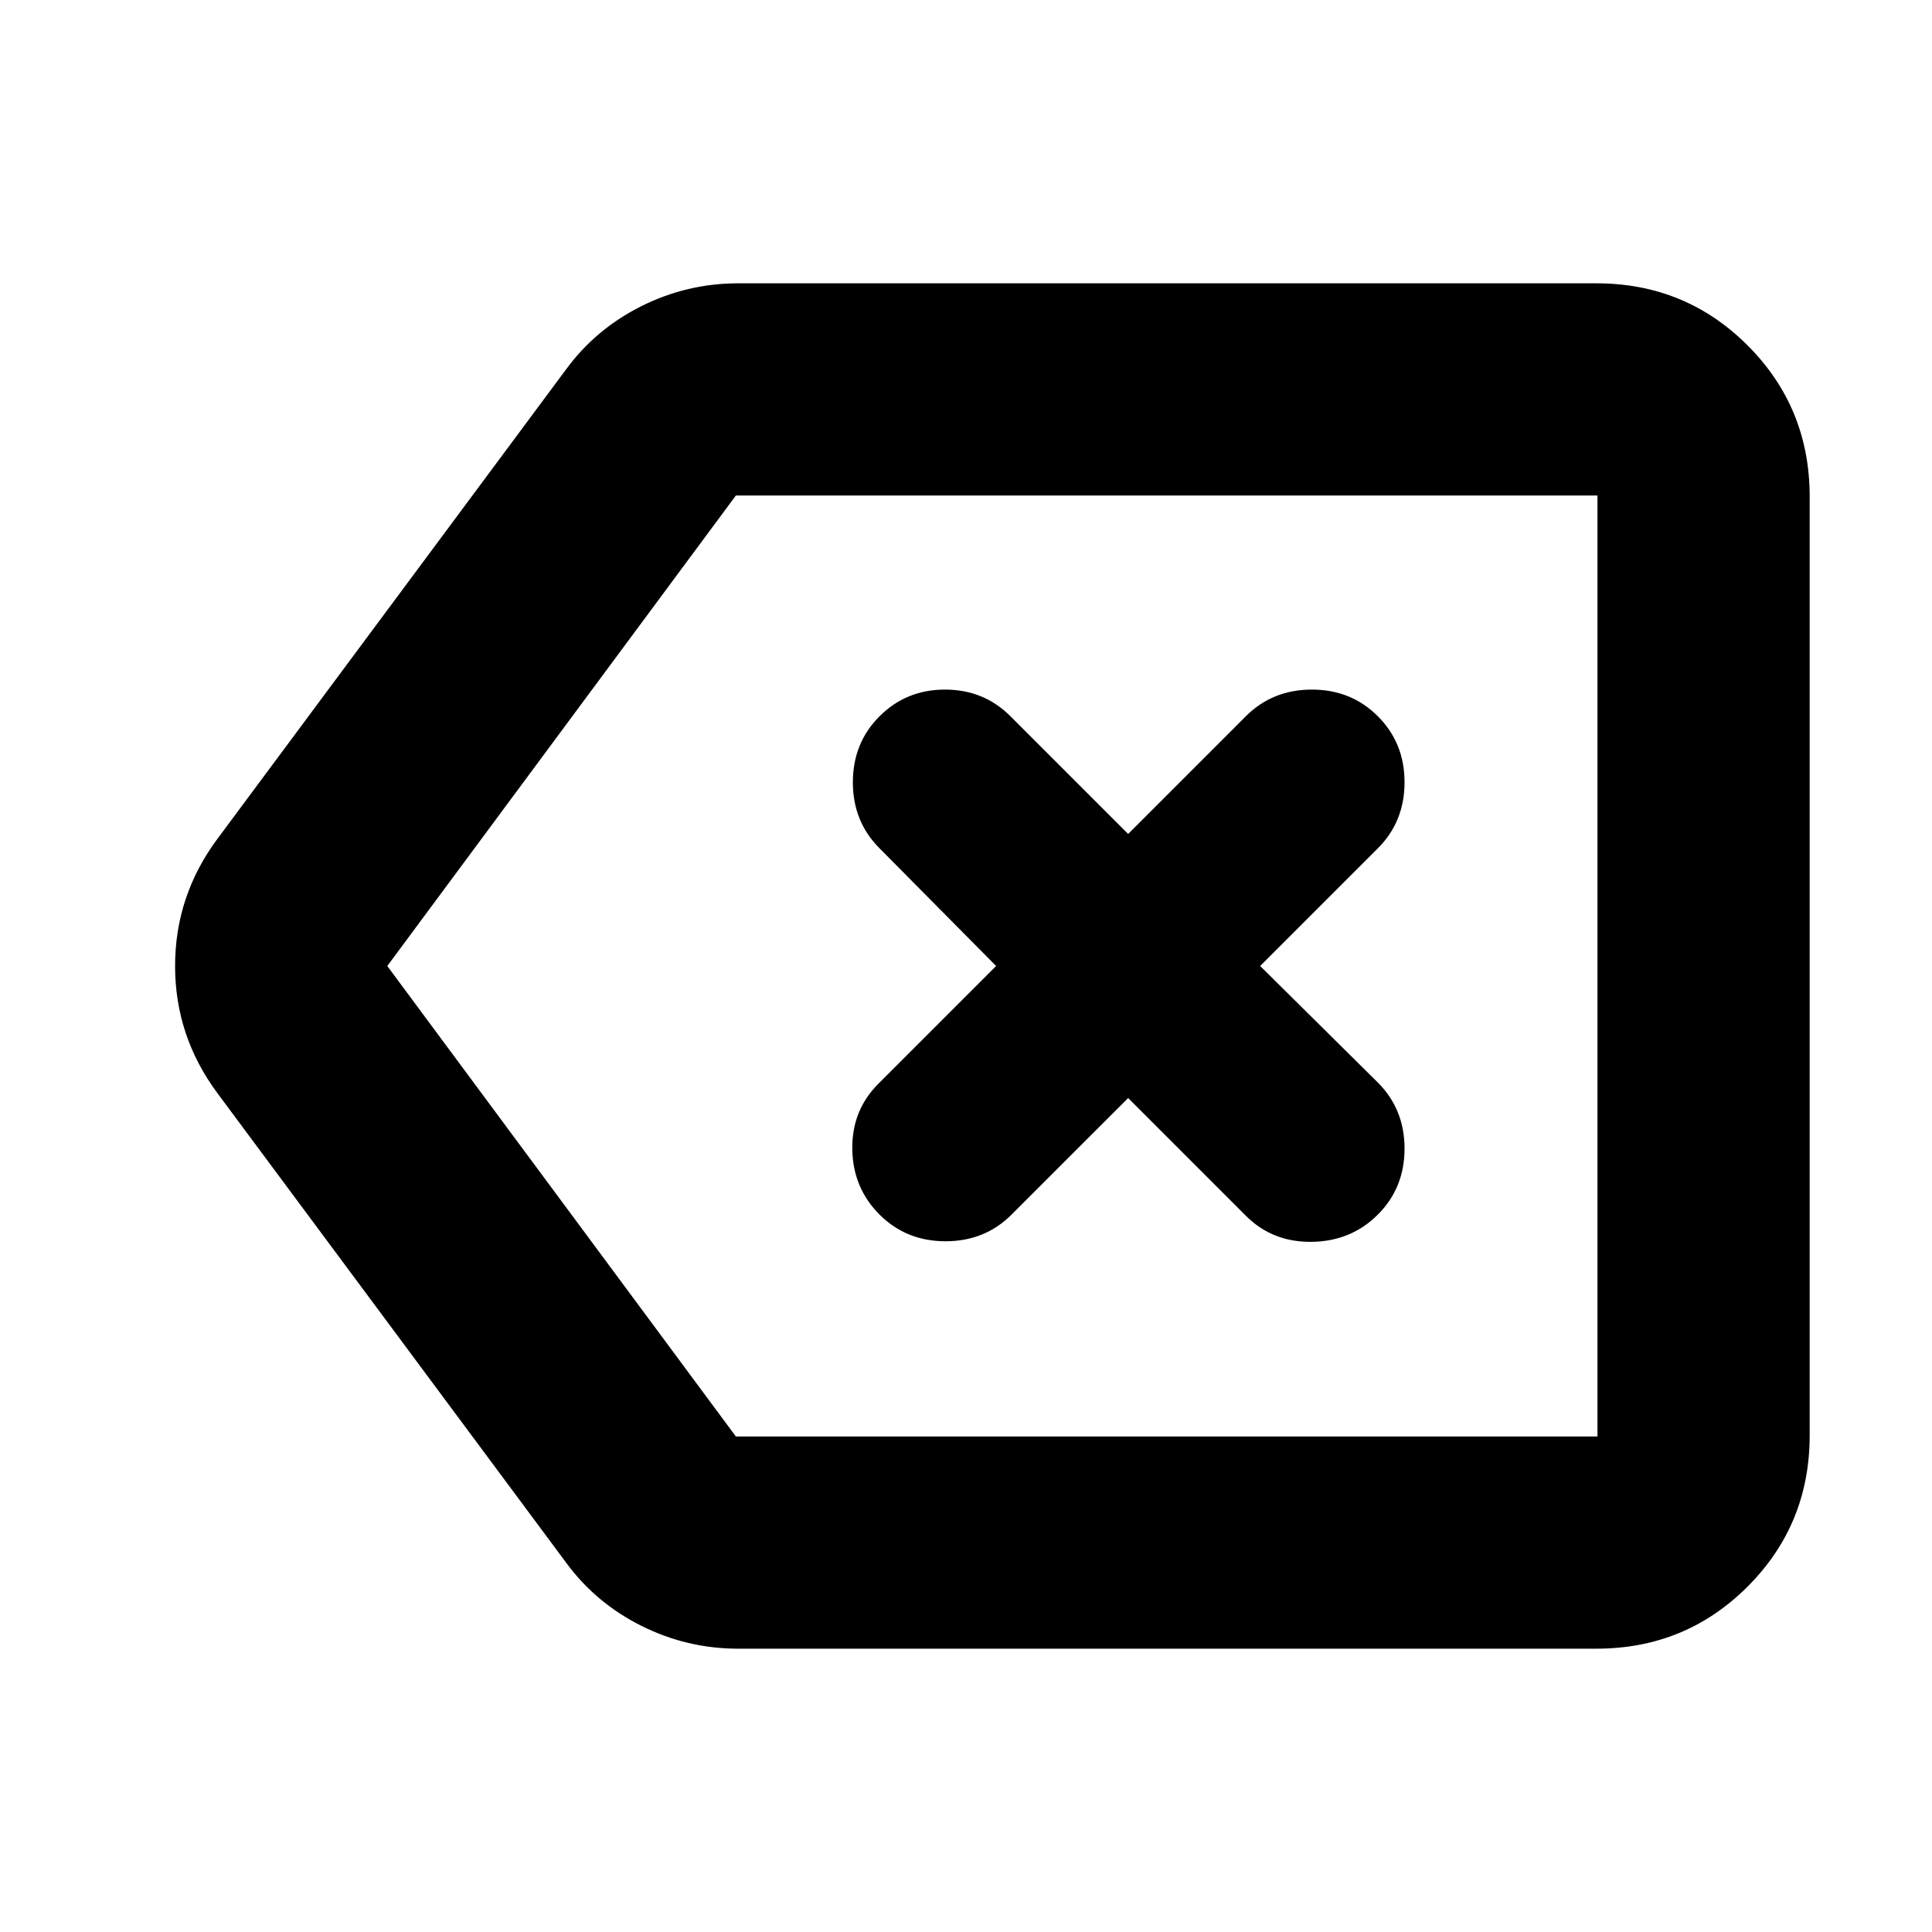 <svg xmlns="http://www.w3.org/2000/svg" height="24" viewBox="0 -960 960 960" width="24"><path d="m560.57-414.39 58.47 58.48q13.26 13.26 32.81 12.97 19.54-.28 32.8-13.54 13.26-13.26 13.26-32.8 0-19.55-13.26-32.81L626.17-480l58.48-58.48q13.26-13.26 13.26-32.8 0-19.55-13.26-32.81-13.26-13.26-32.8-13.26-19.55 0-32.81 13.26l-58.47 58.48-58.48-58.48q-13.26-13.26-32.52-13.26-19.27 0-32.53 13.26-13.26 13.26-13.26 32.81 0 19.54 13.26 32.8L494.96-480l-58.48 58.48Q423.22-408.26 423.5-389q.28 19.26 13.54 32.52 13.26 13.26 32.81 13.26 19.54 0 32.8-13.26l57.92-57.91ZM366.78-140.78q-25.37 0-48.08-11.35-22.7-11.36-37.4-31.39L108.09-416.74Q87-445.09 87-480t21.09-63.26L281.3-776.48q14.7-20.03 37.4-31.39 22.71-11.35 48.08-11.35h426.44q44.3 0 75.15 30.85 30.85 30.85 30.85 75.15v466.44q0 44.3-30.85 75.15-30.85 30.85-75.15 30.85H366.78Zm-1.13-105.44h428.13v-467.56H365.65L192.44-480l173.21 233.78ZM493.39-480Z"/></svg>